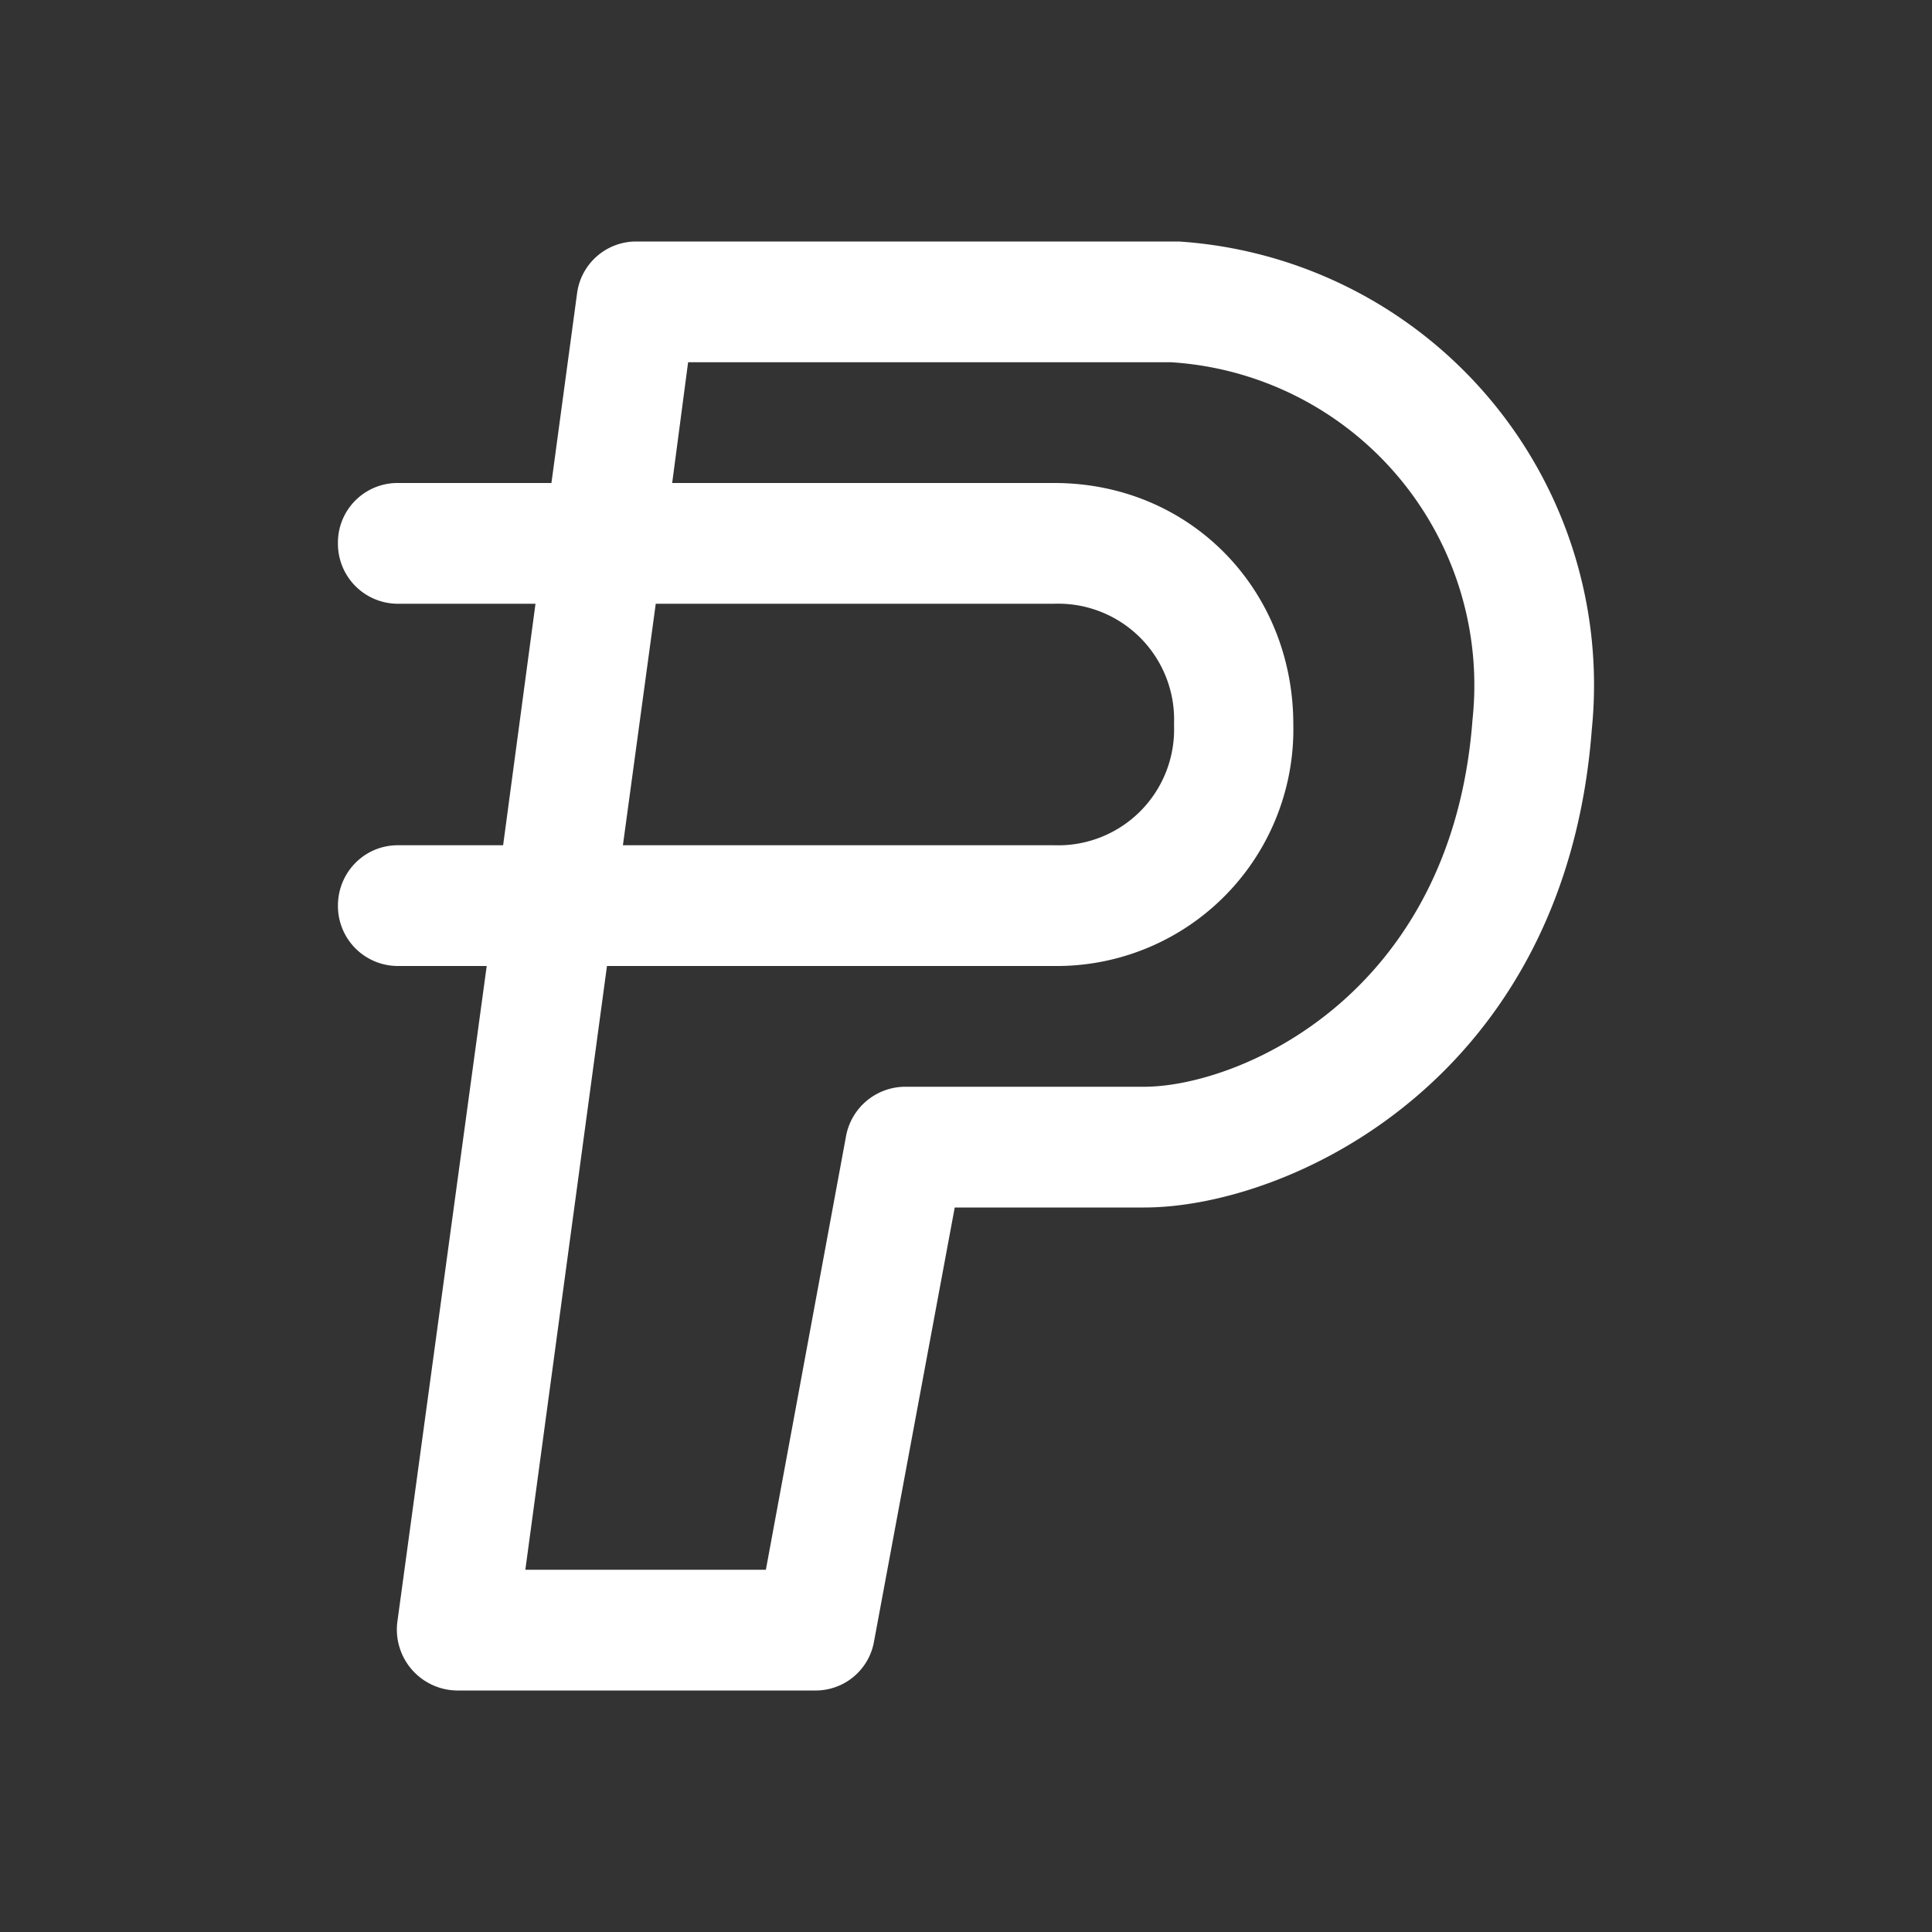 <svg xmlns="http://www.w3.org/2000/svg" width="24" height="24" fill="none" viewBox="0 0 24 24">
    <rect x="0" y="0" width="24" height="24" fill="#333333" stroke="none"/>
    <path fill="#fff" fill-rule="evenodd" d="M7.168 3.648A.74.74 0 0 1 7.9 3h6.744a5.52 5.52 0 0 1 5.13 6.06c-.33 4.362-3.768 5.94-5.562 5.94H11.86l-1.002 5.388a.736.736 0 0 1-.732.612H5.674a.757.757 0 0 1-.738-.852L6.046 12H4.942a.745.745 0 0 1-.744-.75c0-.414.33-.75.744-.75H6.25l.402-3h-1.71a.745.745 0 0 1-.744-.75.74.74 0 0 1 .738-.75H6.85zM8.146 7.5l-.408 3h5.358A1.44 1.44 0 0 0 14.584 9a1.44 1.44 0 0 0-1.488-1.5zM7.54 12h5.556a2.94 2.94 0 0 0 2.97-3c0-1.68-1.284-3-2.97-3H8.35l.198-1.5h6a4.02 4.02 0 0 1 3.744 4.44c-.258 3.438-2.91 4.56-4.08 4.56h-2.97a.75.75 0 0 0-.732.612L9.514 19.5H6.526z" clip-rule="evenodd"/>
</svg>
